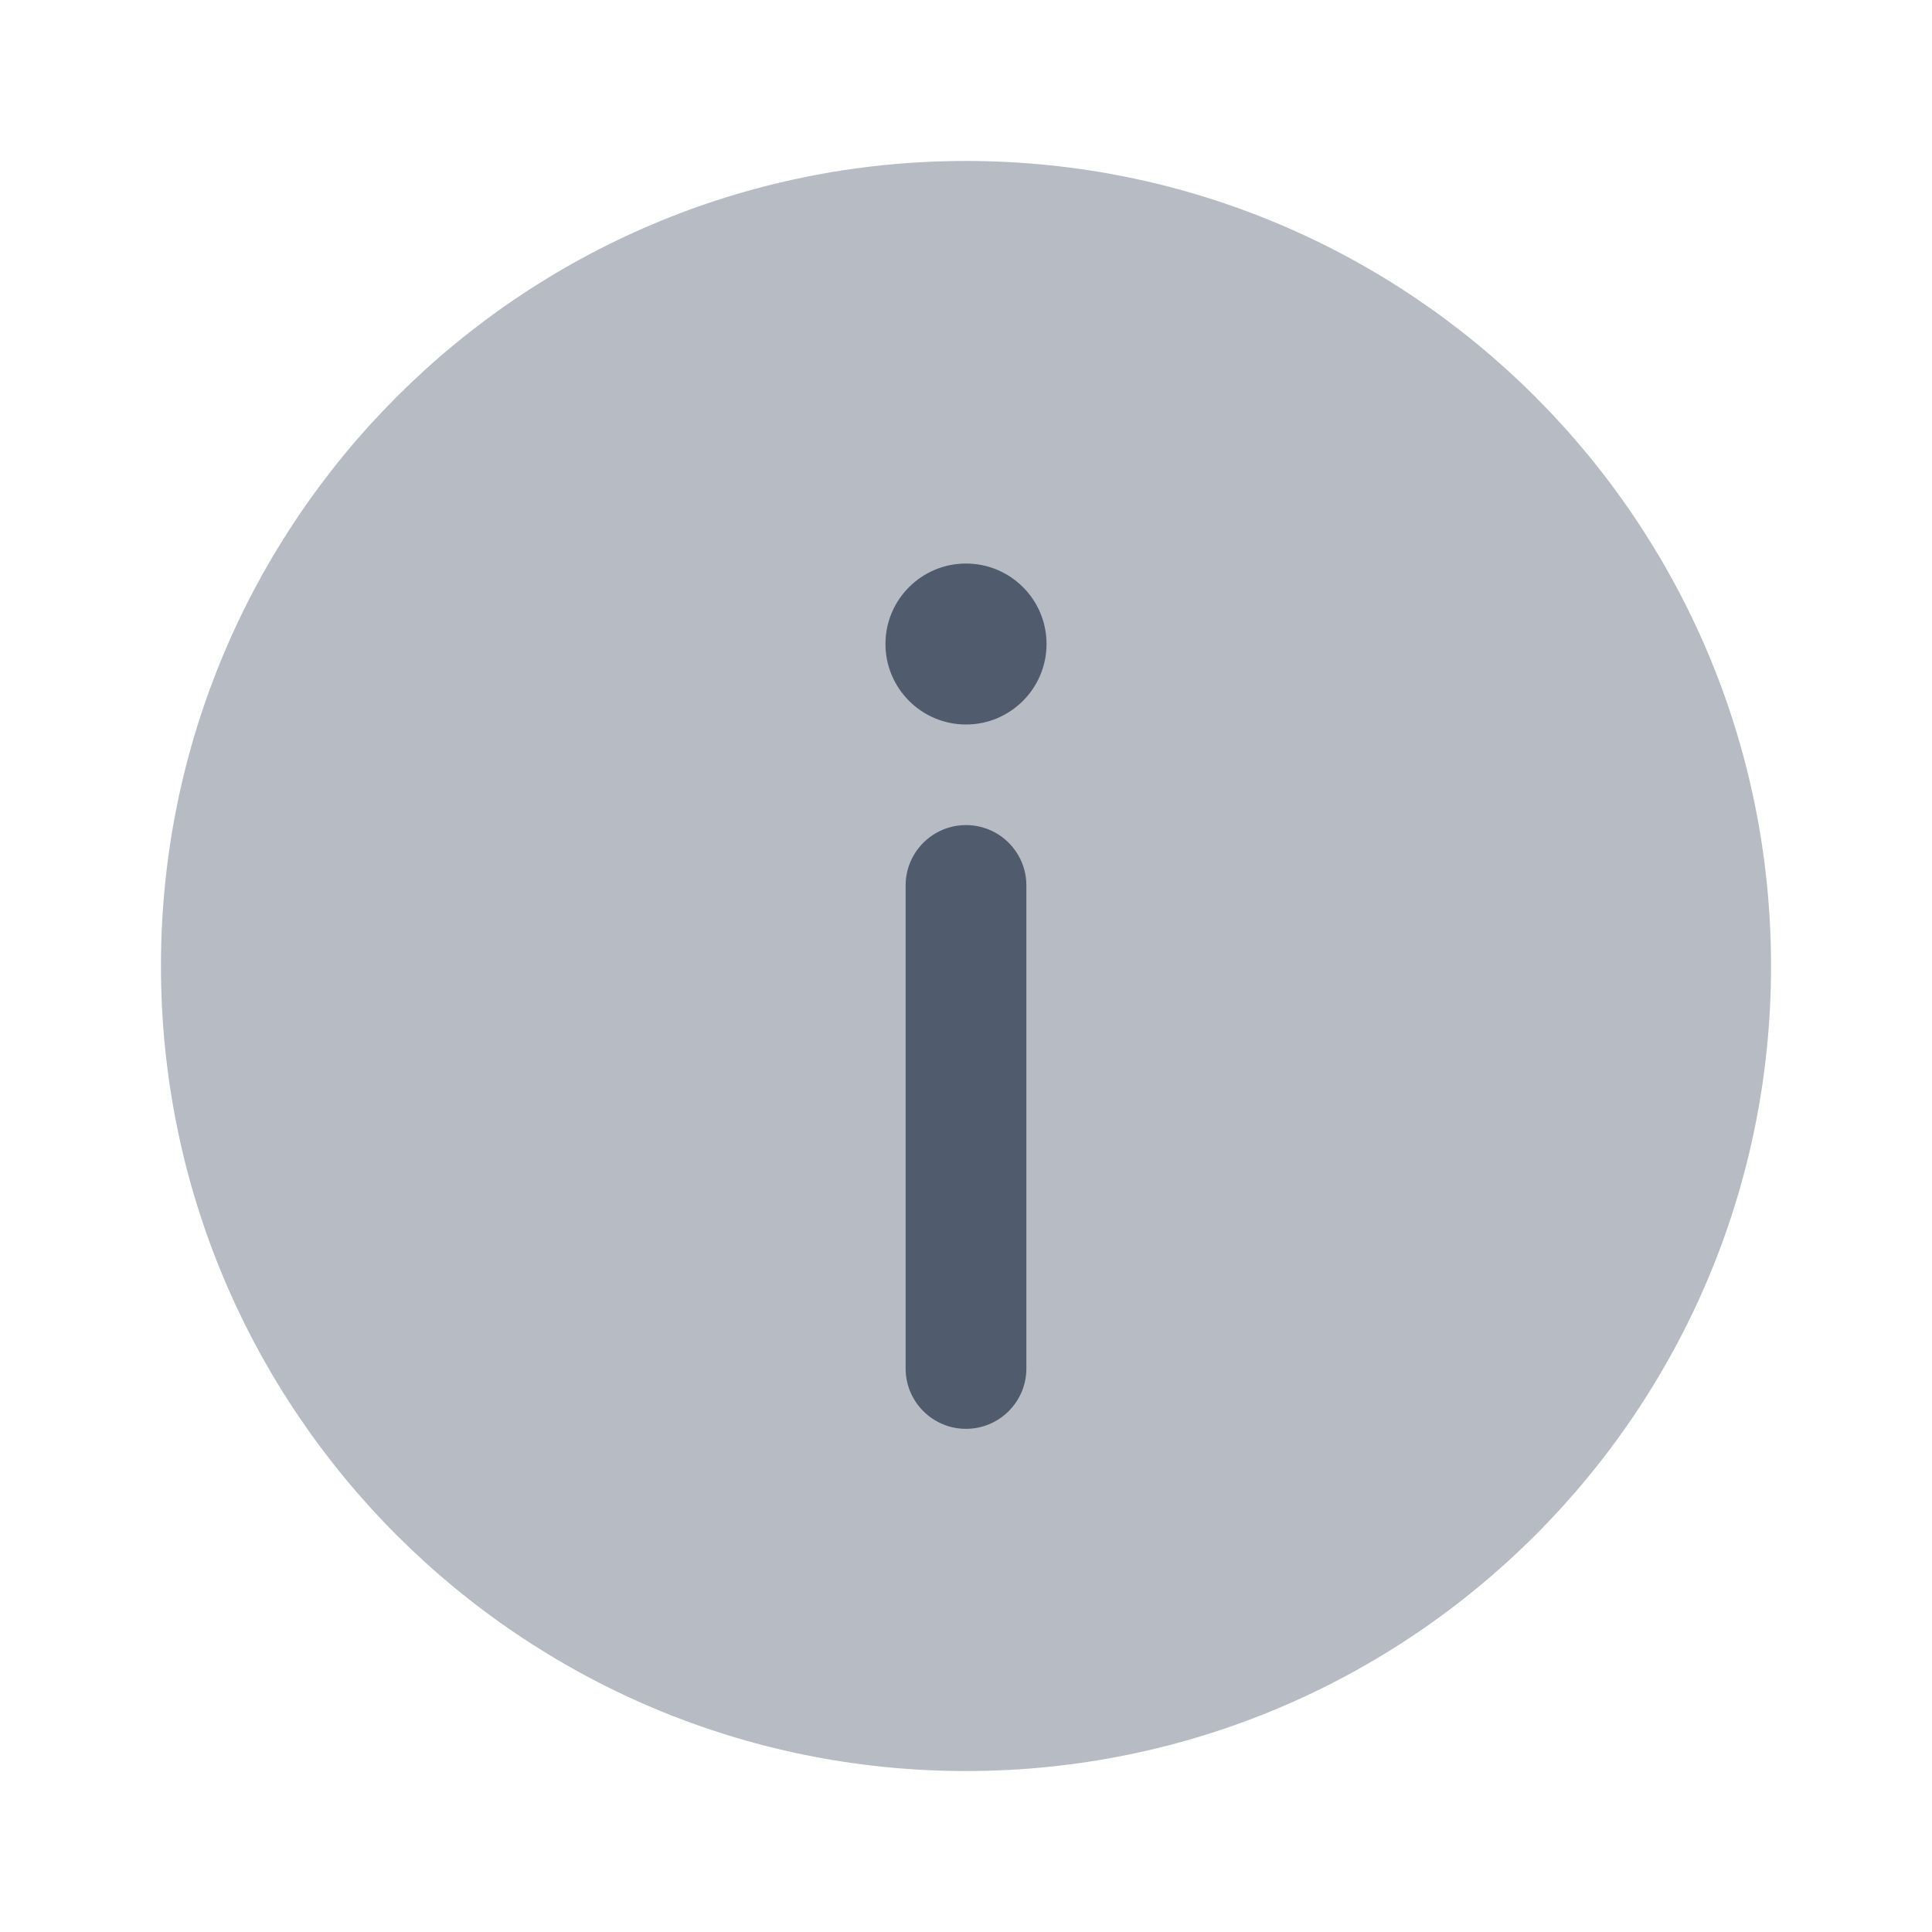             <svg width="16" height="16" viewBox="0 0 16 16" fill="none"
                                xmlns="http://www.w3.org/2000/svg">
                                <path opacity="0.5"
                                    d="M14.667 8C14.667 11.682 11.682 14.667 8 14.667C4.318 14.667 1.333 11.682 1.333 8C1.333 4.318 4.318 1.333 8 1.333C11.682 1.333 14.667 4.318 14.667 8Z"
                                    fill="#0E1C36" fill-opacity="0.6" />
                                <path
                                    d="M8 11.833C8.276 11.833 8.5 11.609 8.5 11.333V7.333C8.5 7.057 8.276 6.833 8 6.833C7.724 6.833 7.5 7.057 7.5 7.333V11.333C7.5 11.609 7.724 11.833 8 11.833Z"
                                    fill="#0E1C36" fill-opacity="0.6" />
                                <path
                                    d="M8 4.667C8.368 4.667 8.667 4.965 8.667 5.333C8.667 5.701 8.368 6 8 6C7.632 6 7.333 5.701 7.333 5.333C7.333 4.965 7.632 4.667 8 4.667Z"
                                    fill="#0E1C36" fill-opacity="0.6" />
                            </svg>
